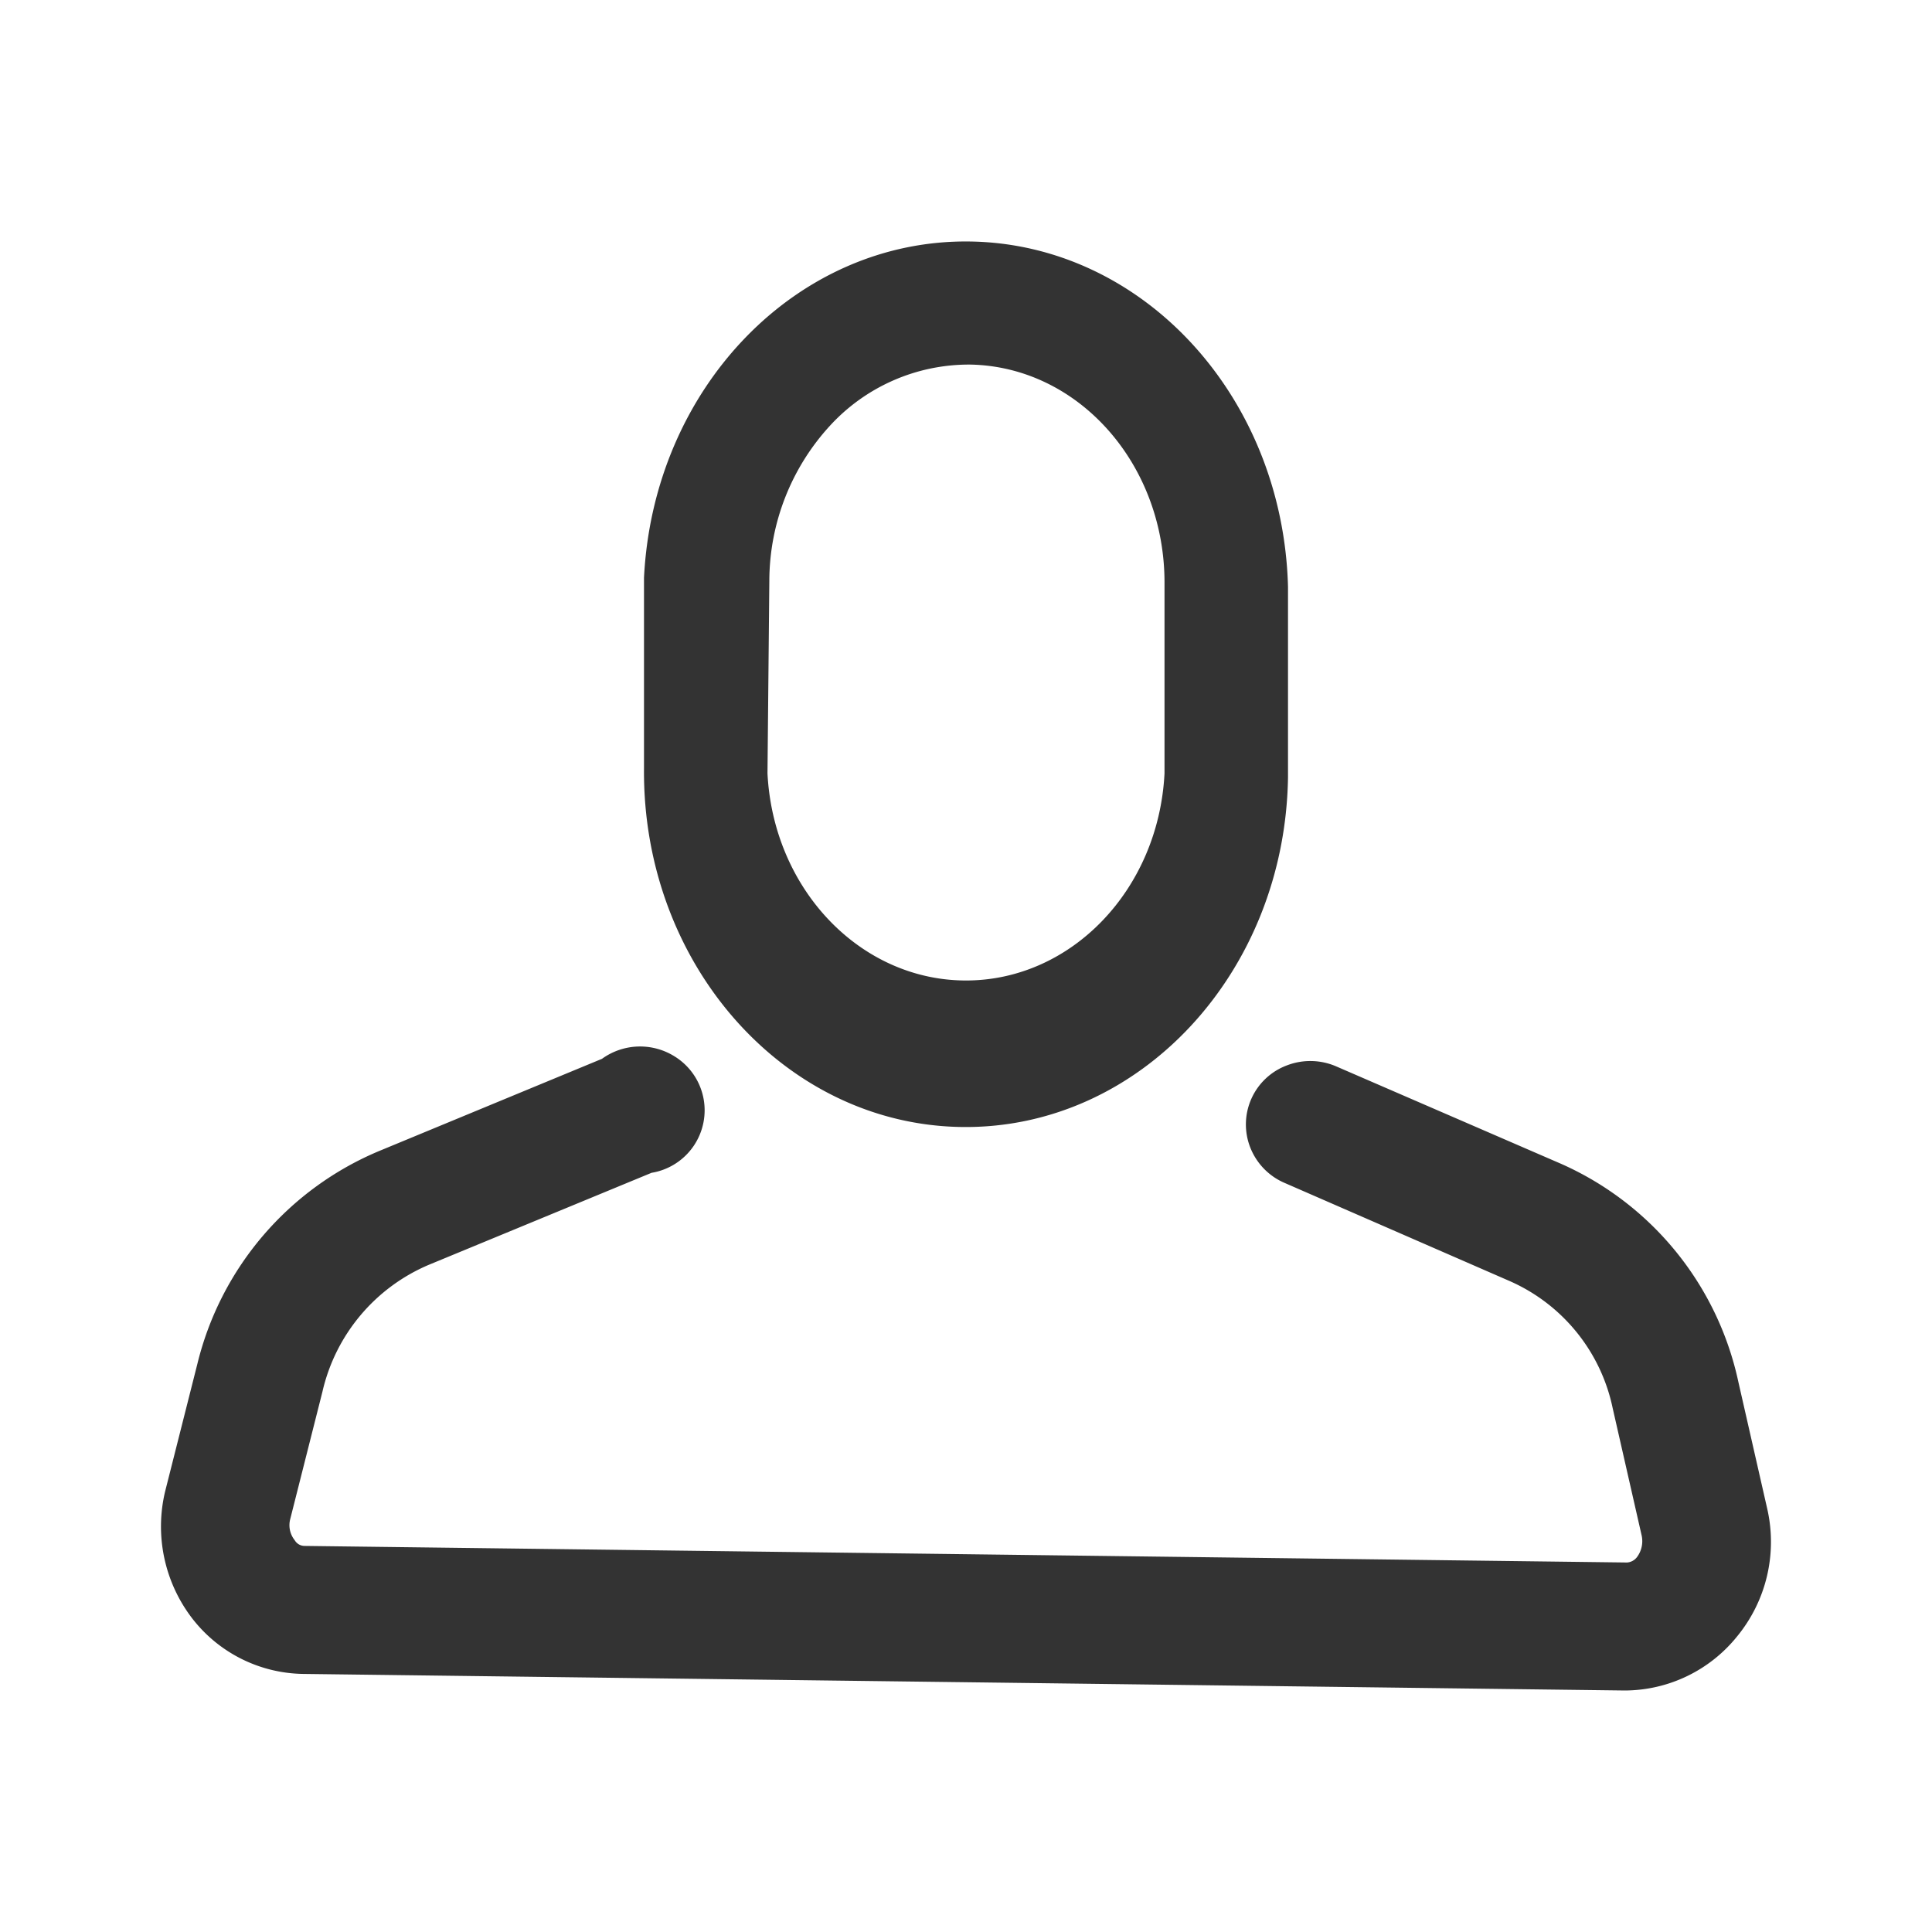 <svg width="24" height="24" xmlns="http://www.w3.org/2000/svg"><path d="M11.95 14C9.746 13.972 7.98 11.98 8 9.548v-2.37C8.117 4.813 9.902 2.97 12.048 3c2.146.03 3.889 1.92 3.952 4.288v2.37c-.038 2.43-1.847 4.37-4.05 4.342zm.108-9.471a2.343 2.343 0 0 0-1.753.765 2.858 2.858 0 0 0-.748 1.91l-.023 2.403C9.607 11.05 10.69 12.18 12 12.18c1.31 0 2.393-1.13 2.466-2.573v-2.37c0-1.476-1.07-2.68-2.408-2.708zM20.186 21l-16.421-.206a1.775 1.775 0 0 1-1.376-.688 1.873 1.873 0 0 1-.337-1.582l.4-1.582a3.857 3.857 0 0 1 2.273-2.65l2.753-1.139a.808.808 0 0 1 .902-.03.787.787 0 0 1-.286 1.446l-2.76 1.14a2.26 2.26 0 0 0-1.329 1.581l-.4 1.582a.298.298 0 0 0 .056.261c.025.043.07.07.12.071l16.43.206a.169.169 0 0 0 .127-.071.33.33 0 0 0 .056-.261l-.36-1.582a2.22 2.22 0 0 0-1.28-1.582l-2.793-1.218a.795.795 0 0 1-.428-.437.783.783 0 0 1 .455-1.025.809.809 0 0 1 .613.014l2.793 1.21a3.846 3.846 0 0 1 2.2 2.706l.36 1.582a1.85 1.85 0 0 1-.375 1.582 1.8 1.8 0 0 1-1.393.672z" fill="#333" fill-rule="nonzero"/></svg>